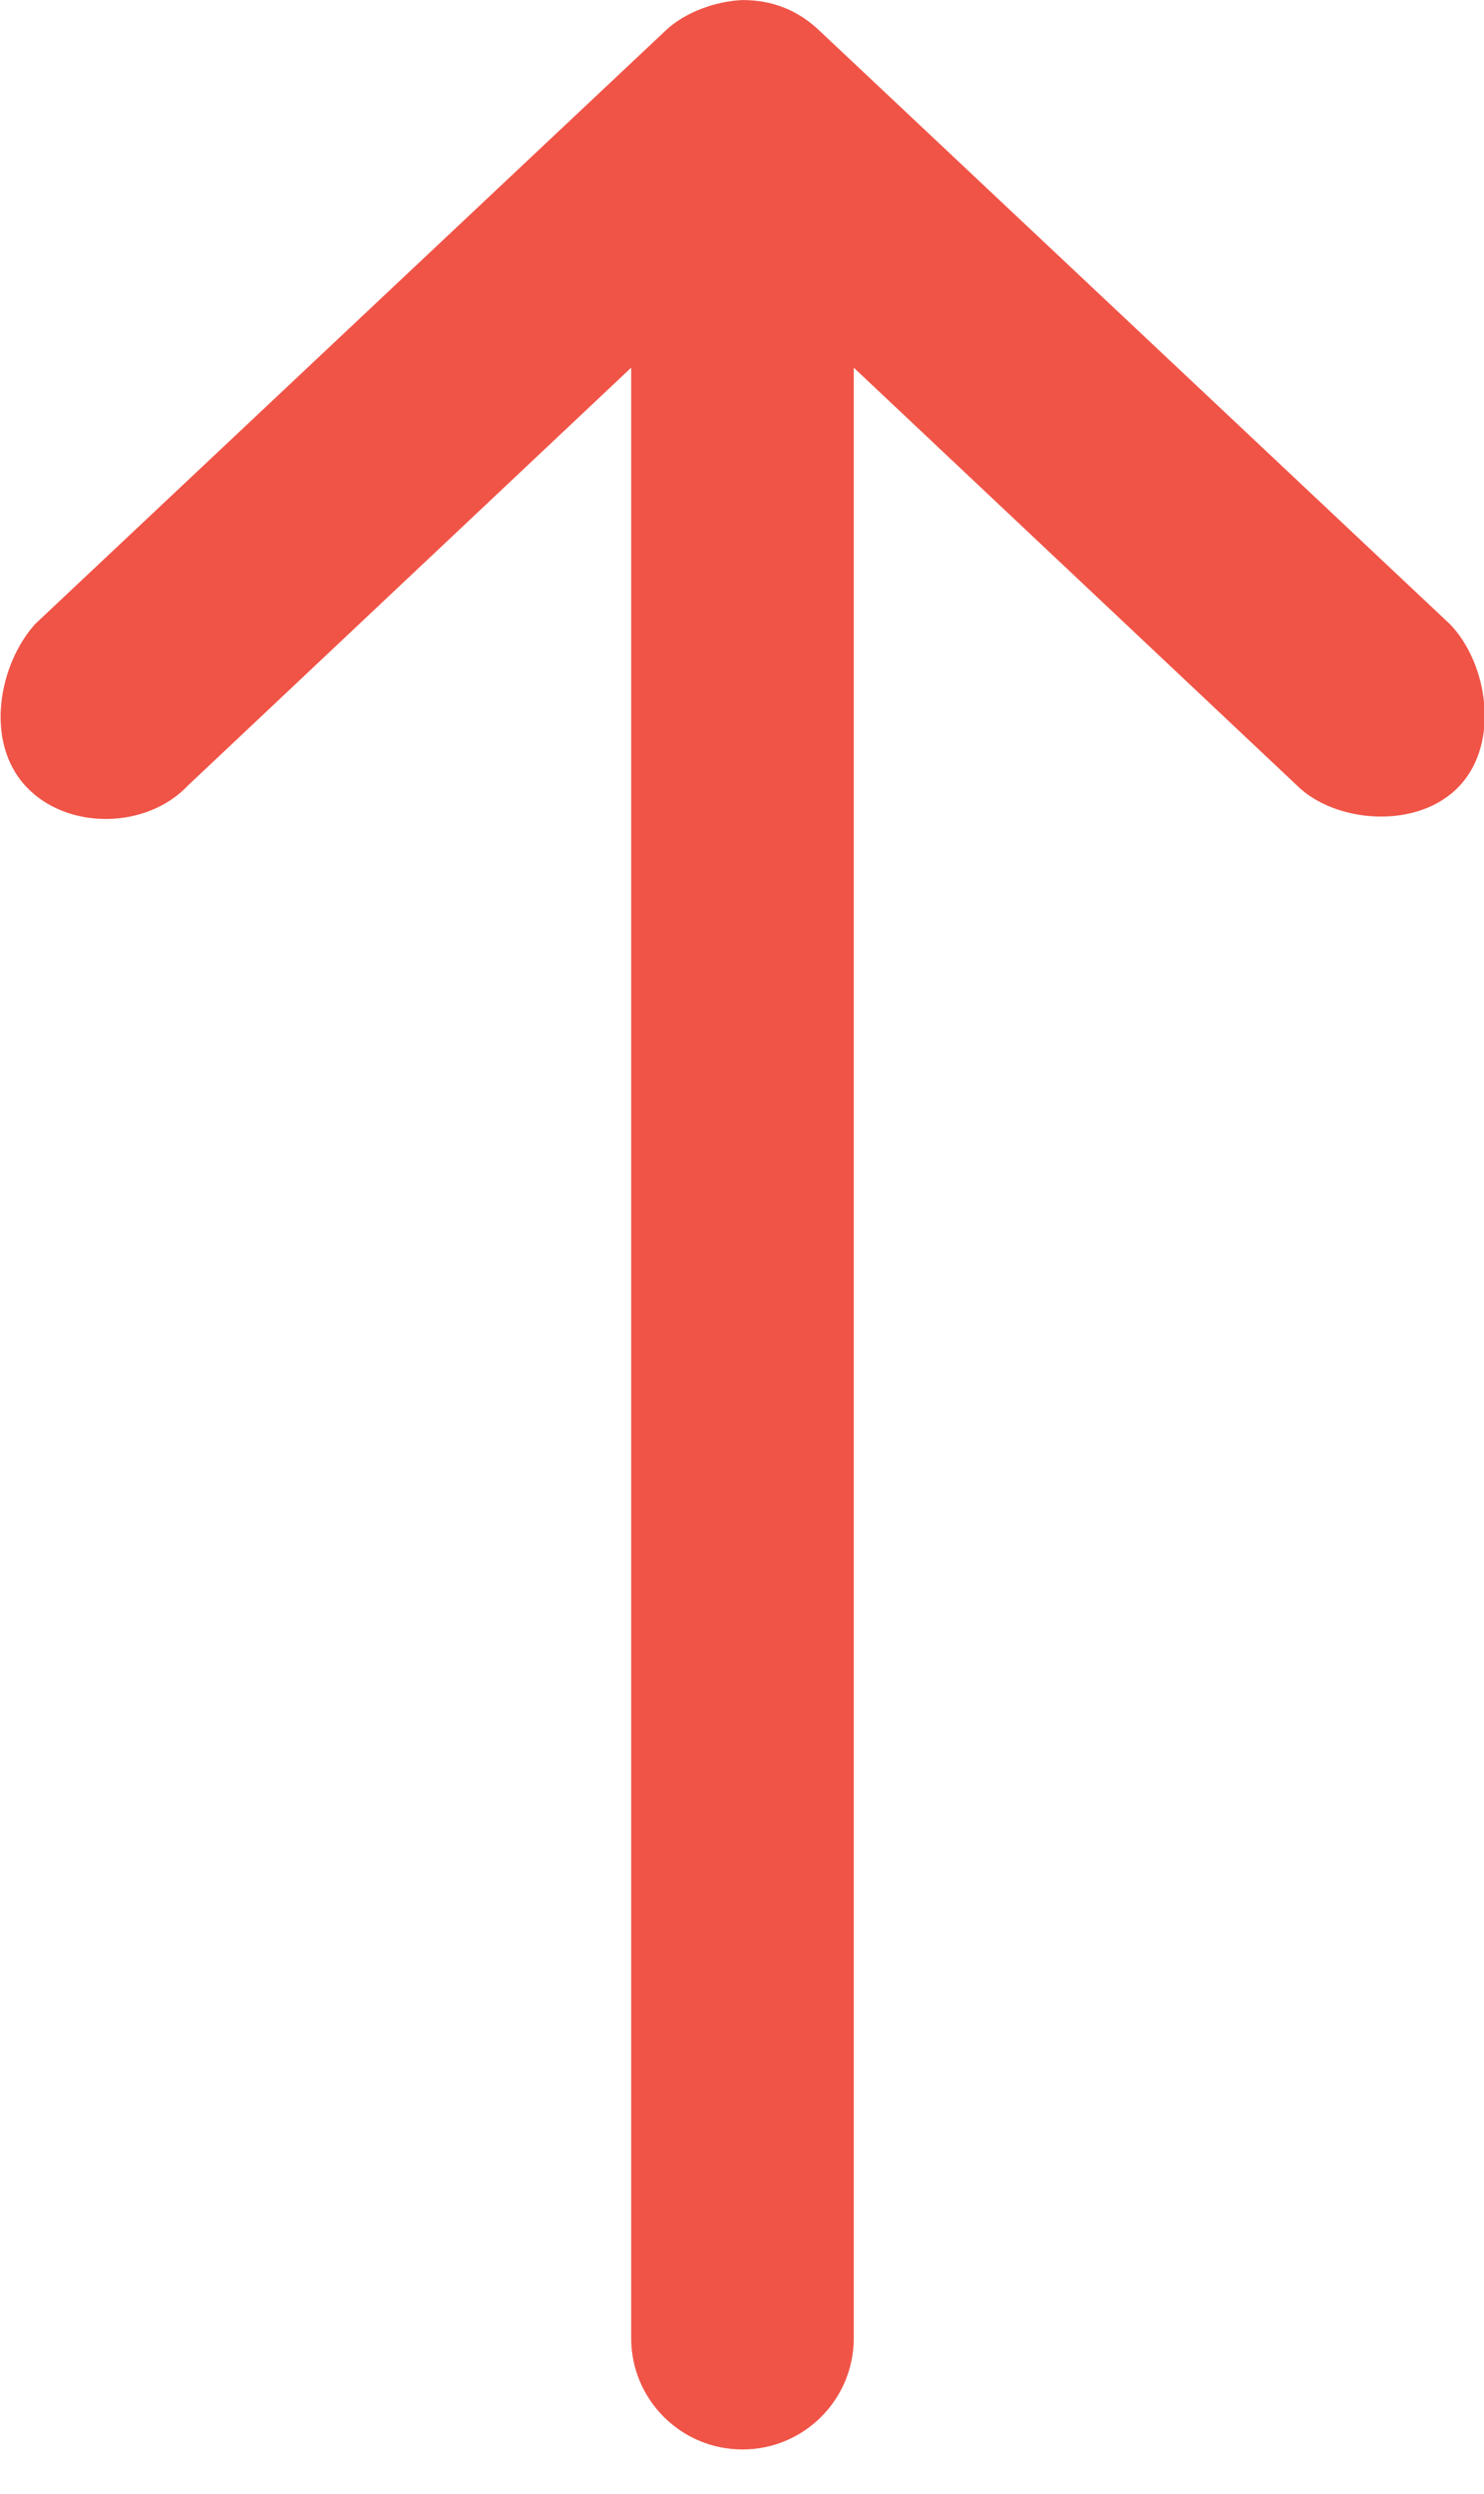 <?xml version="1.0" encoding="UTF-8"?>
<svg fill="#f05447" viewBox="0 0 25 42" xmlns="http://www.w3.org/2000/svg">
<path d="m12.508 1e-3c-0.447 0.018-0.963 0.202-1.289 0.508l-10.627 10c-0.609 0.677-0.86 1.977-0.156 2.734 0.694 0.746 2.039 0.724 2.735-0.019l7.462-7.032v33.183c0 1.036 0.839 1.875 1.875 1.875s1.875-0.839 1.875-1.875v-33.183l7.462 7.032c0.641 0.639 2.033 0.758 2.735 0.019 0.701-0.738 0.477-2.085-0.156-2.734l-10.627-10c-0.363-0.342-0.79-0.509-1.289-0.508z"/>
</svg>
